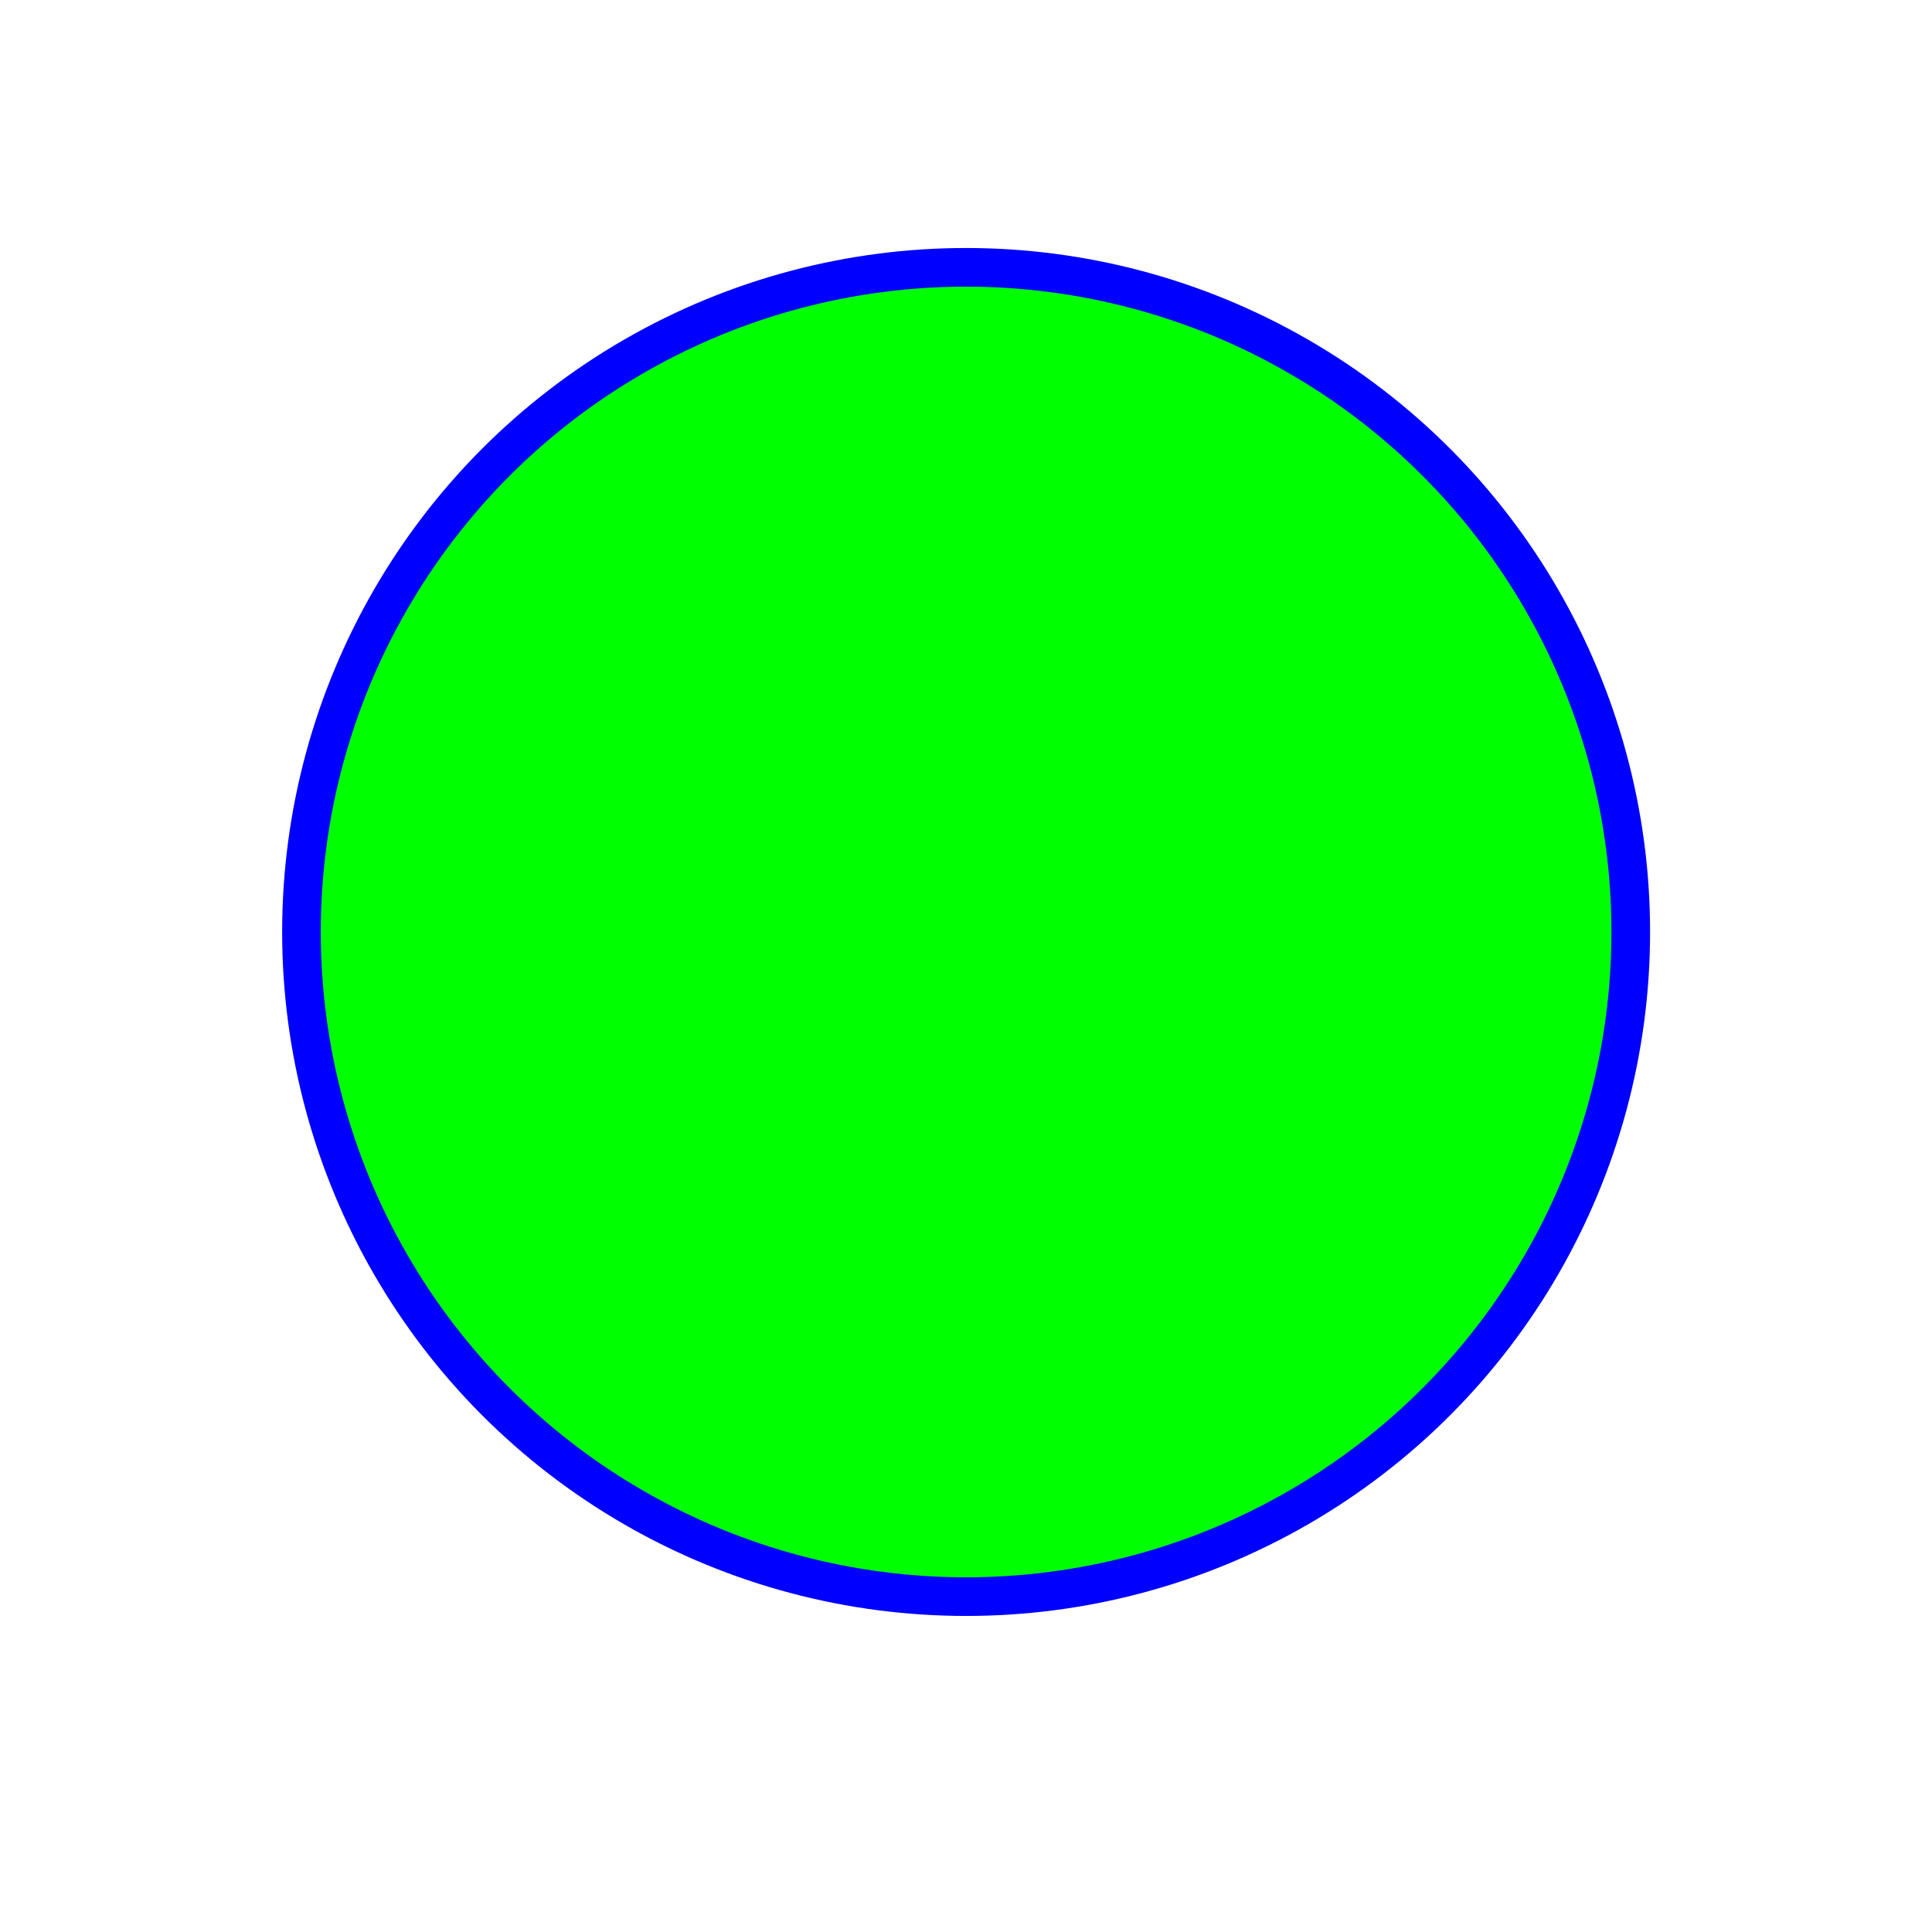<?xml version="1.0" encoding="UTF-8" standalone="no"?>
<svg
   width="100mm"
   height="100mm"
   viewBox="0 0 100 100"
   version="1.1"
   id="svg1"
   xmlns="http://www.w3.org/2000/svg"
   xmlns:svg="http://www.w3.org/2000/svg">
  <defs
     id="defs1" />
  <circle
     style="fill:#00ff00;stroke:#0000ff;stroke-width:2;stroke-linecap:round;stroke-linejoin:round;stroke-opacity:1"
     id="path1"
     cx="50.006"
     cy="48.239"
     r="34.402" />
</svg>
